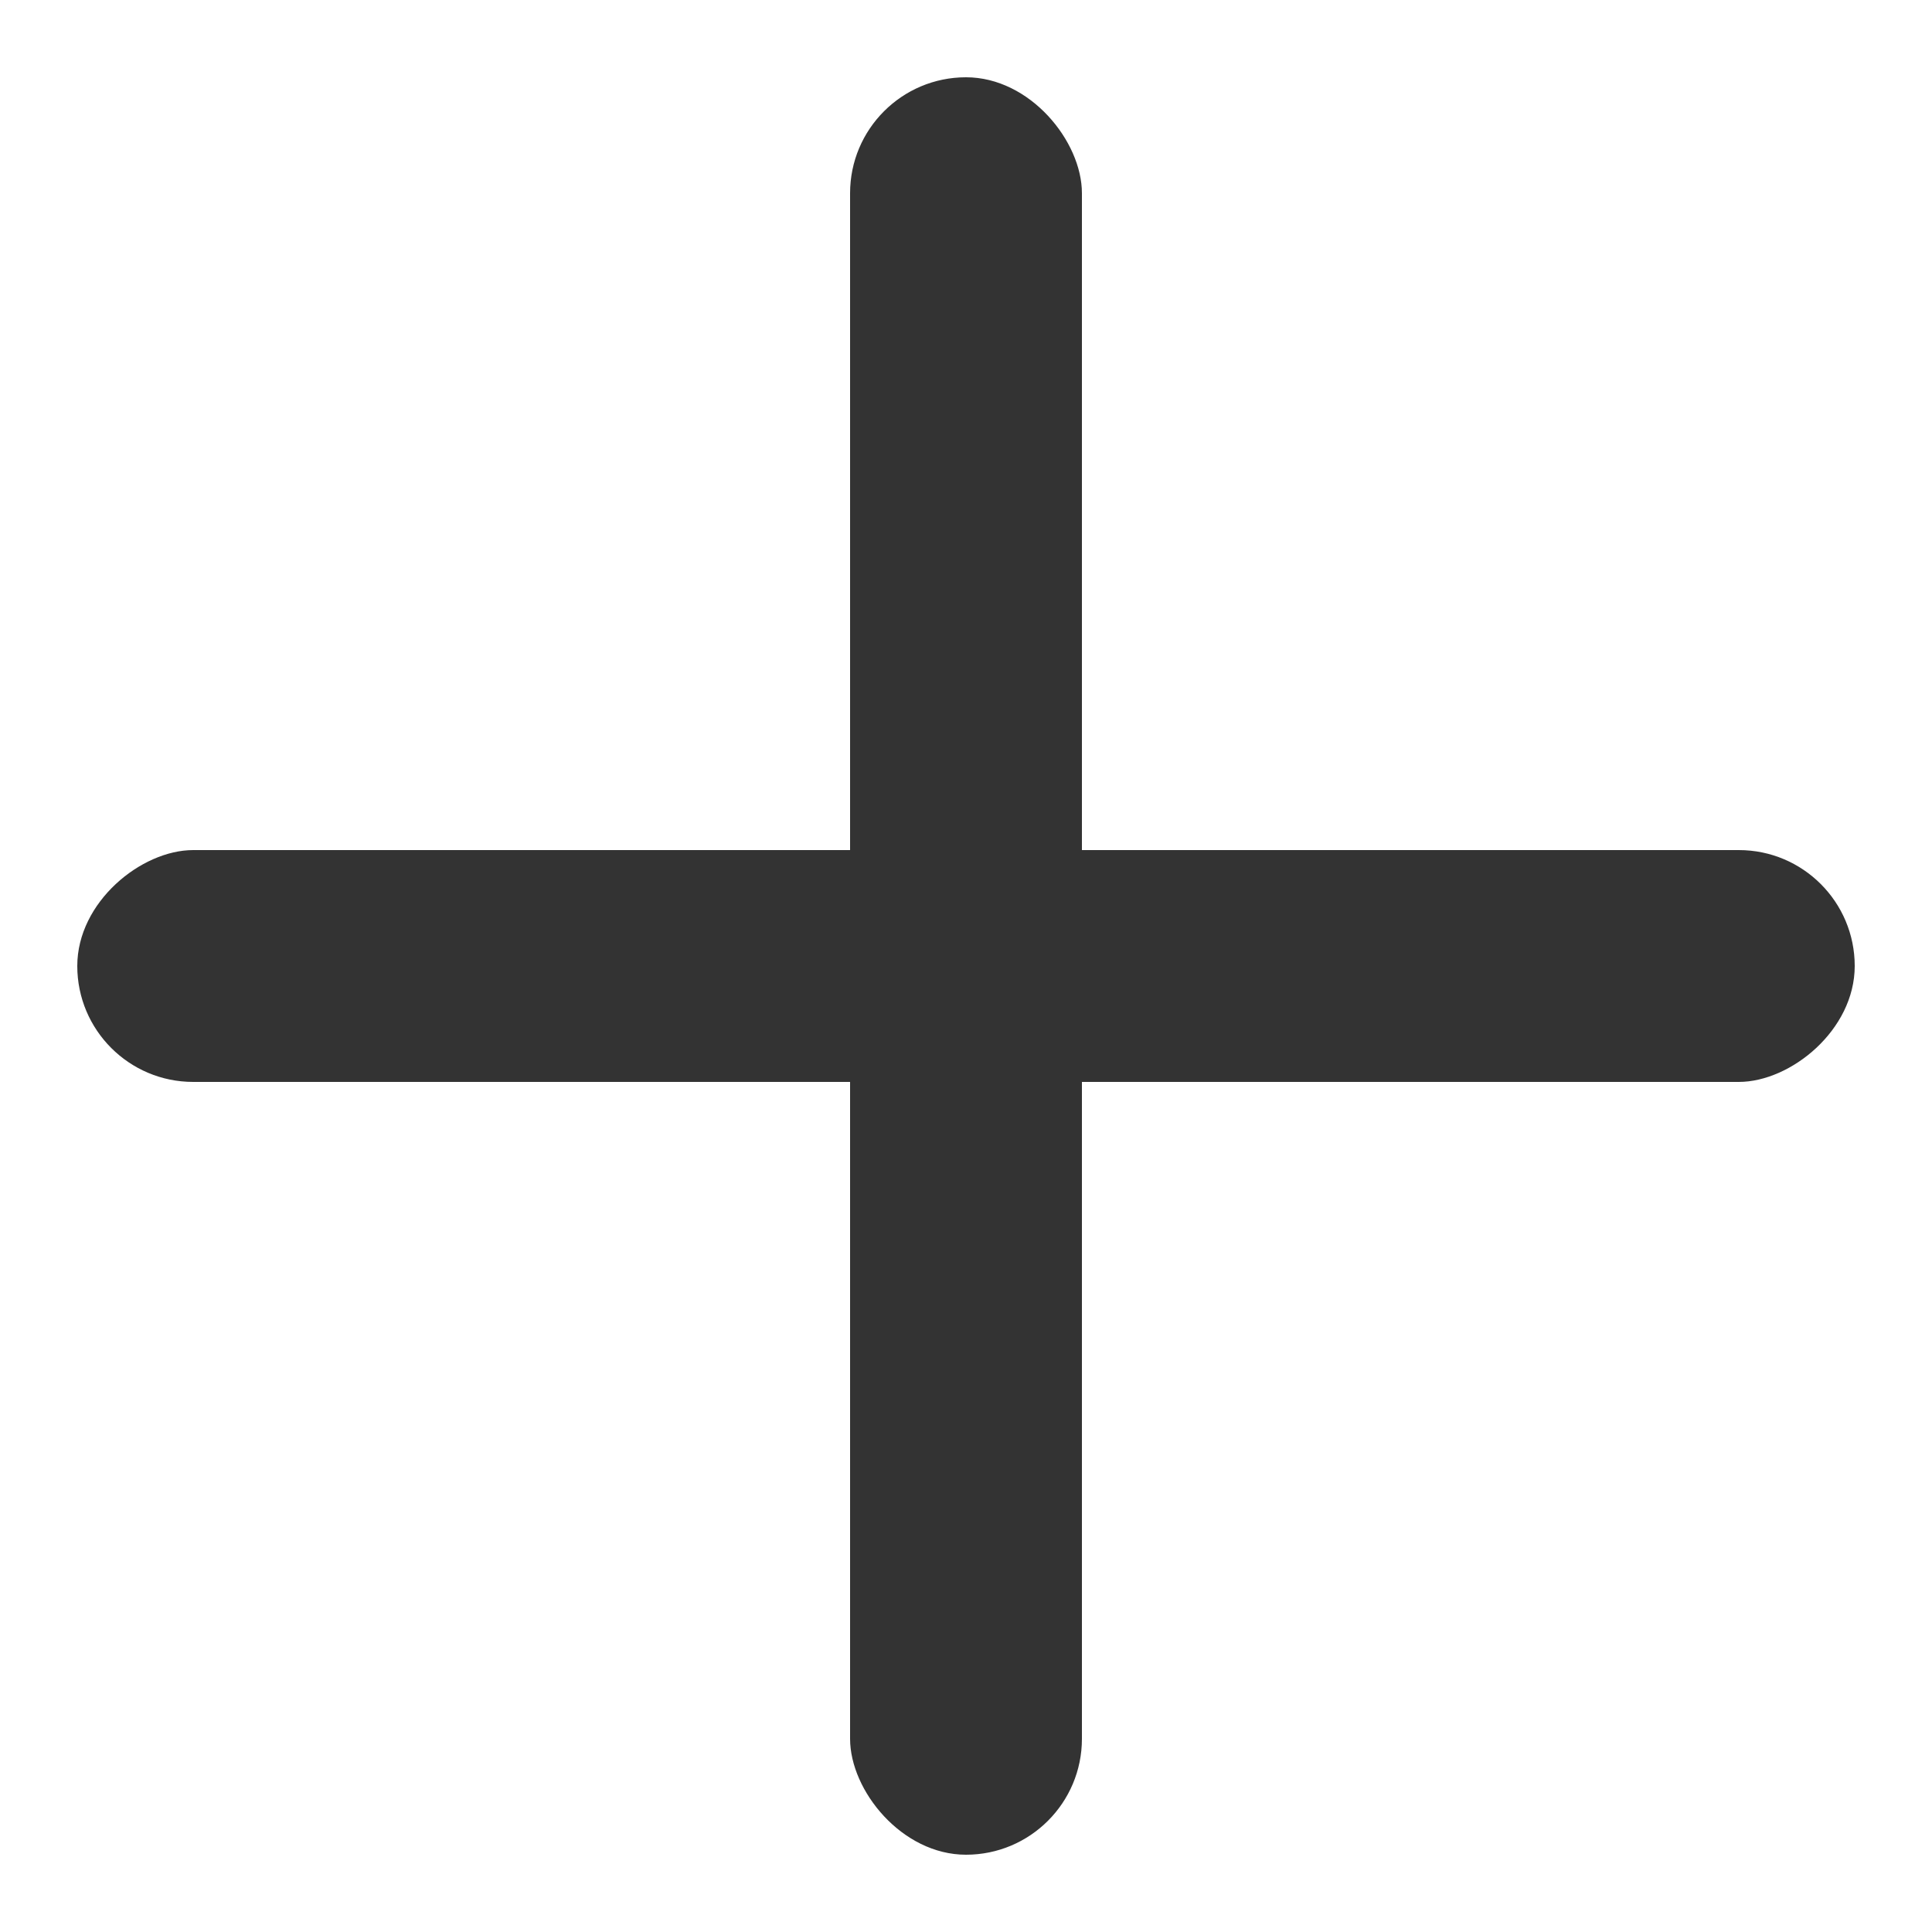 <svg width="25" height="25" viewBox="0 0 25 25" fill="none" xmlns="http://www.w3.org/2000/svg">
<rect x="11" y="1" width="3" height="23" rx="1.5" fill="#333333"/>
<rect x="24" y="11" width="3" height="23" rx="1.5" transform="rotate(90 24 11)" fill="#333333"/>
</svg>
